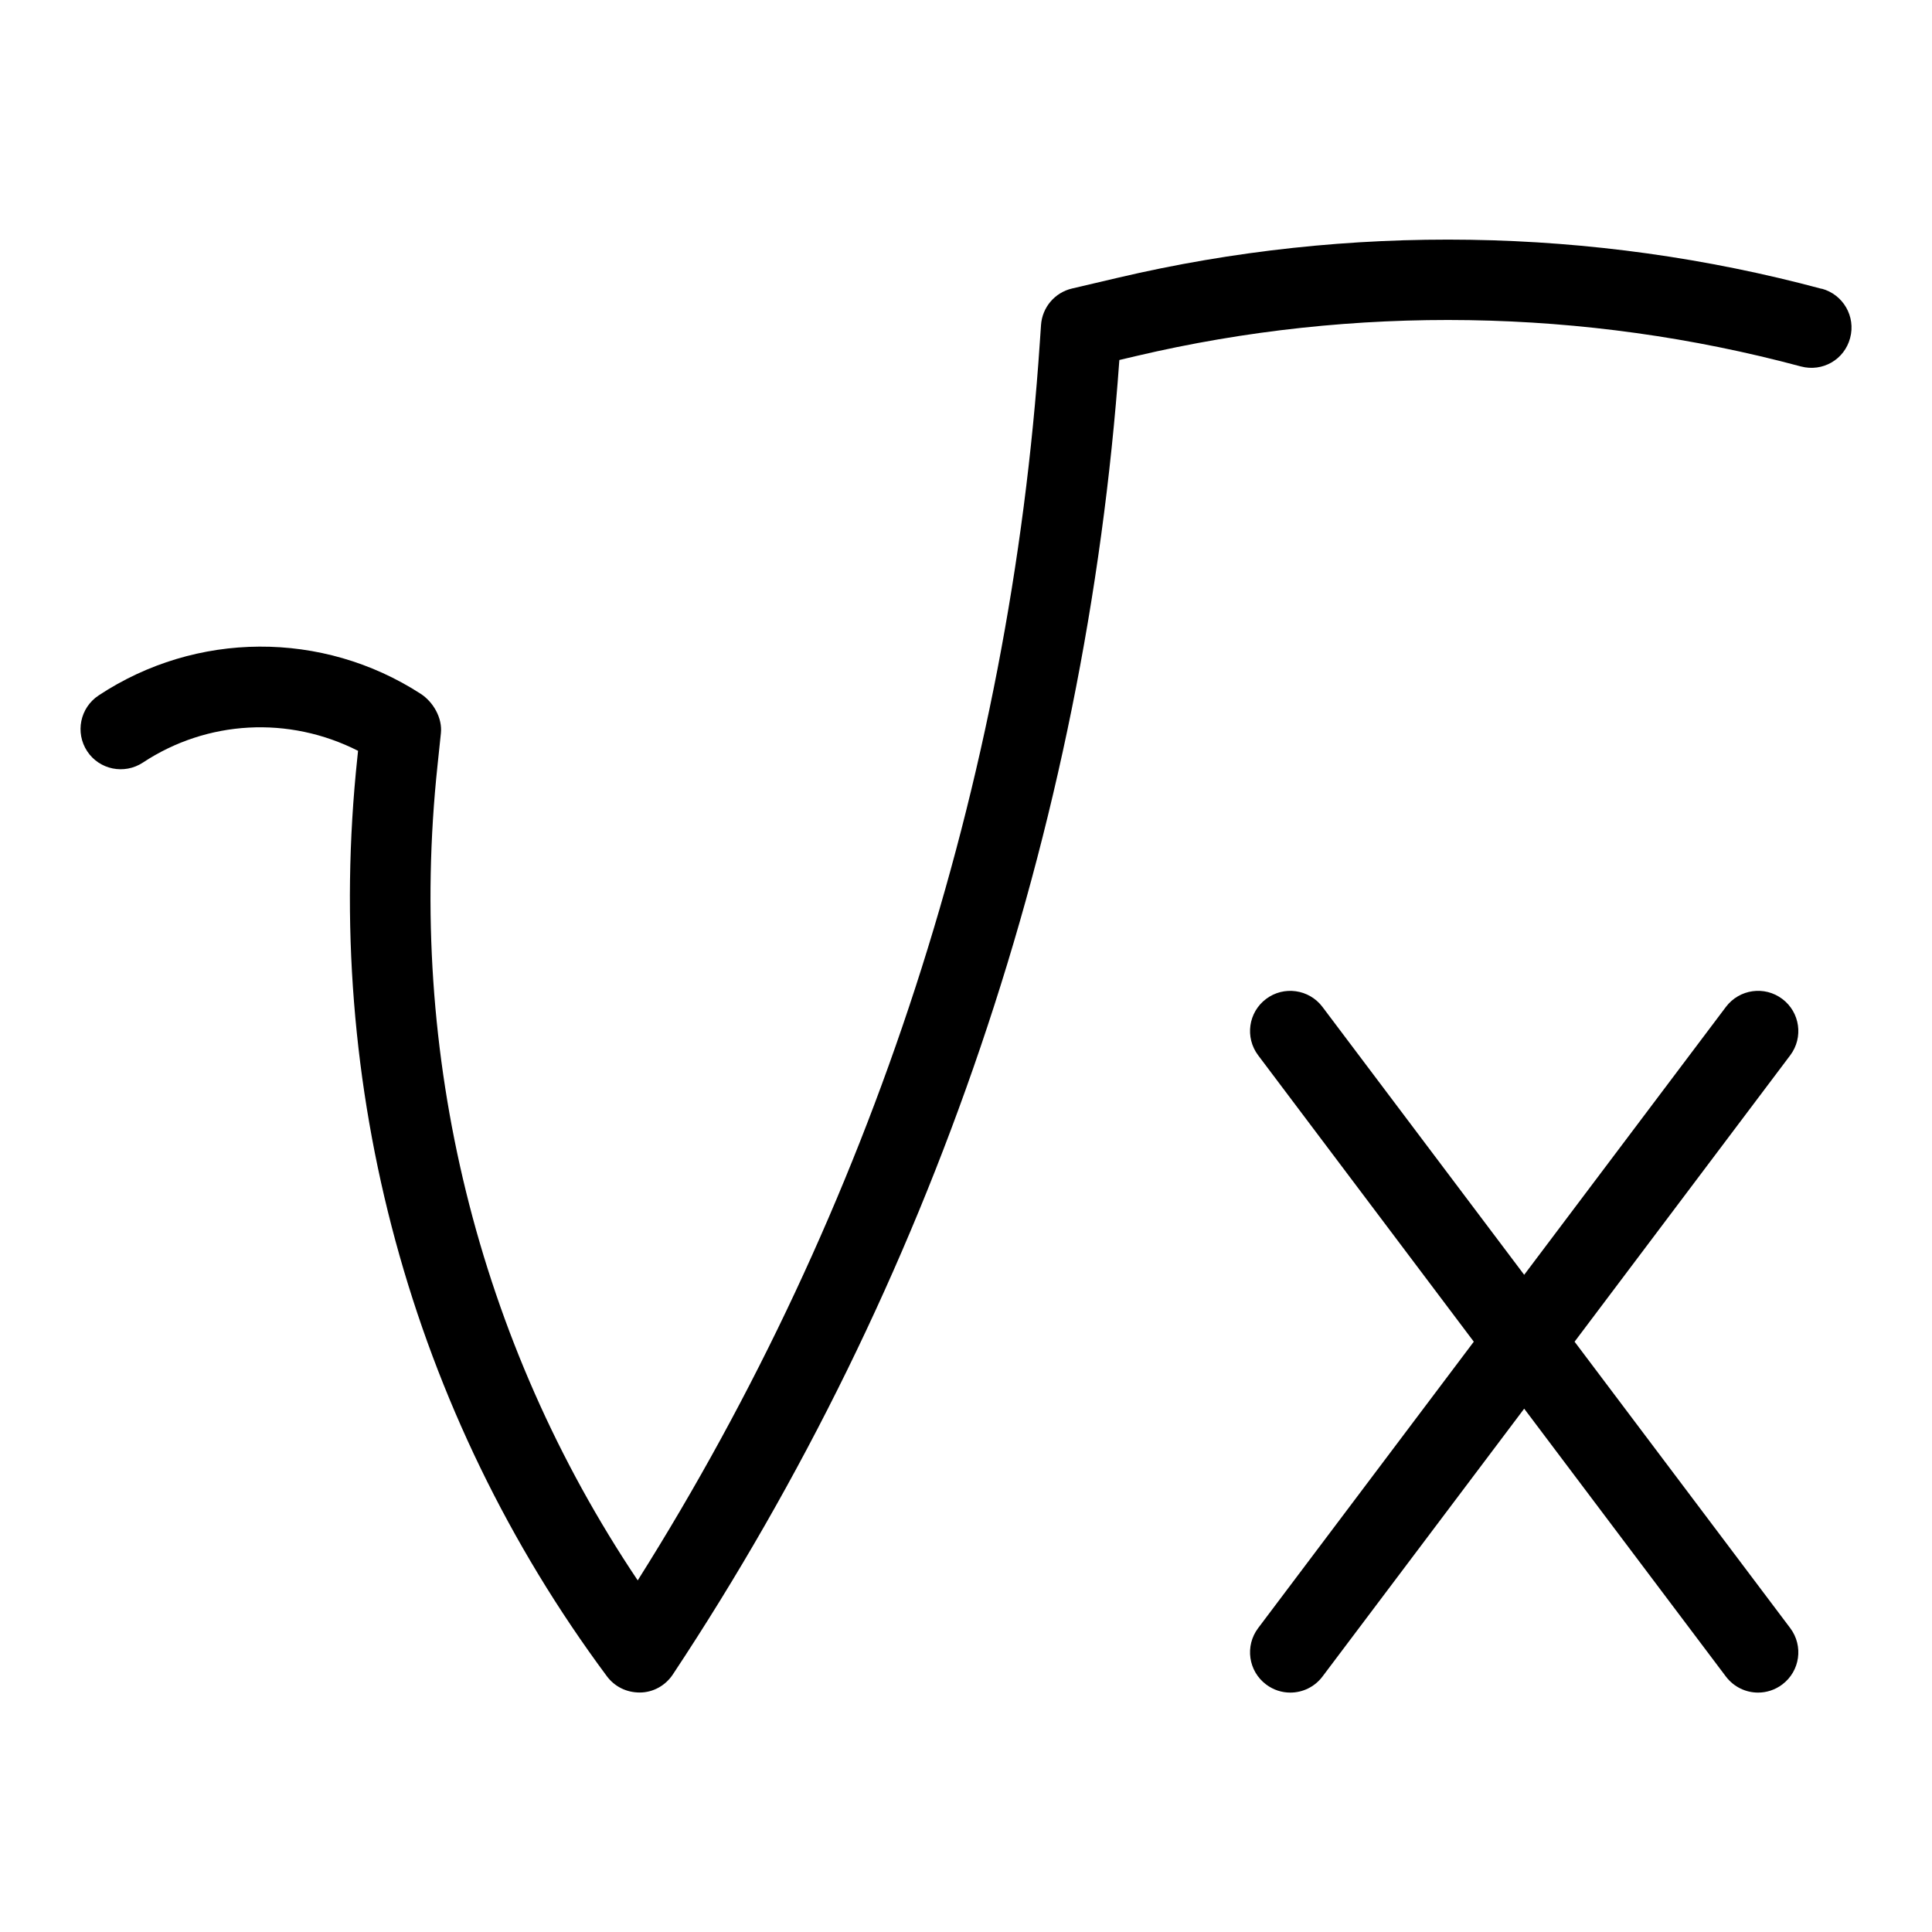 <?xml version="1.0" encoding="UTF-8"?>
<svg xmlns="http://www.w3.org/2000/svg" id="Layer_1" data-name="Layer 1" viewBox="0 0 24 24">
  <path d="M22.63,3.588c-2.849-.766-5.874-.813-8.746-.137l-.567,.133c-.214,.05-.37,.234-.385,.453l-.015,.217c-.367,5.473-2.091,10.773-4.995,15.378-1.988-2.964-2.869-6.53-2.487-10.124l.042-.4c.02-.188-.094-.388-.252-.49-1.219-.788-2.789-.78-4,.021-.23,.152-.294,.462-.142,.693,.151,.23,.462,.293,.692,.141,.8-.528,1.814-.582,2.673-.146l-.008,.077c-.436,4.087,.665,8.143,3.099,11.419,.095,.127,.241,.202,.408,.202,.168,0,.321-.088,.411-.224,3.213-4.849,5.13-10.491,5.547-16.329l.208-.049c2.713-.639,5.569-.593,8.258,.129,.271,.072,.541-.086,.612-.353,.072-.267-.086-.541-.353-.613Z"/>
  <path d="M22.14,12.409c-.219-.165-.532-.123-.7,.099l-2.506,3.328-2.506-3.328c-.167-.221-.481-.264-.7-.099-.221,.166-.265,.479-.099,.7l2.679,3.558-2.679,3.558c-.166,.221-.122,.534,.099,.7,.09,.068,.195,.101,.301,.101,.151,0,.301-.069,.399-.199l2.506-3.328,2.506,3.328c.099,.13,.248,.199,.399,.199,.105,0,.211-.033,.301-.101,.221-.166,.265-.479,.099-.7l-2.679-3.558,2.679-3.558c.166-.221,.122-.534-.099-.7Z"/>
</svg>
